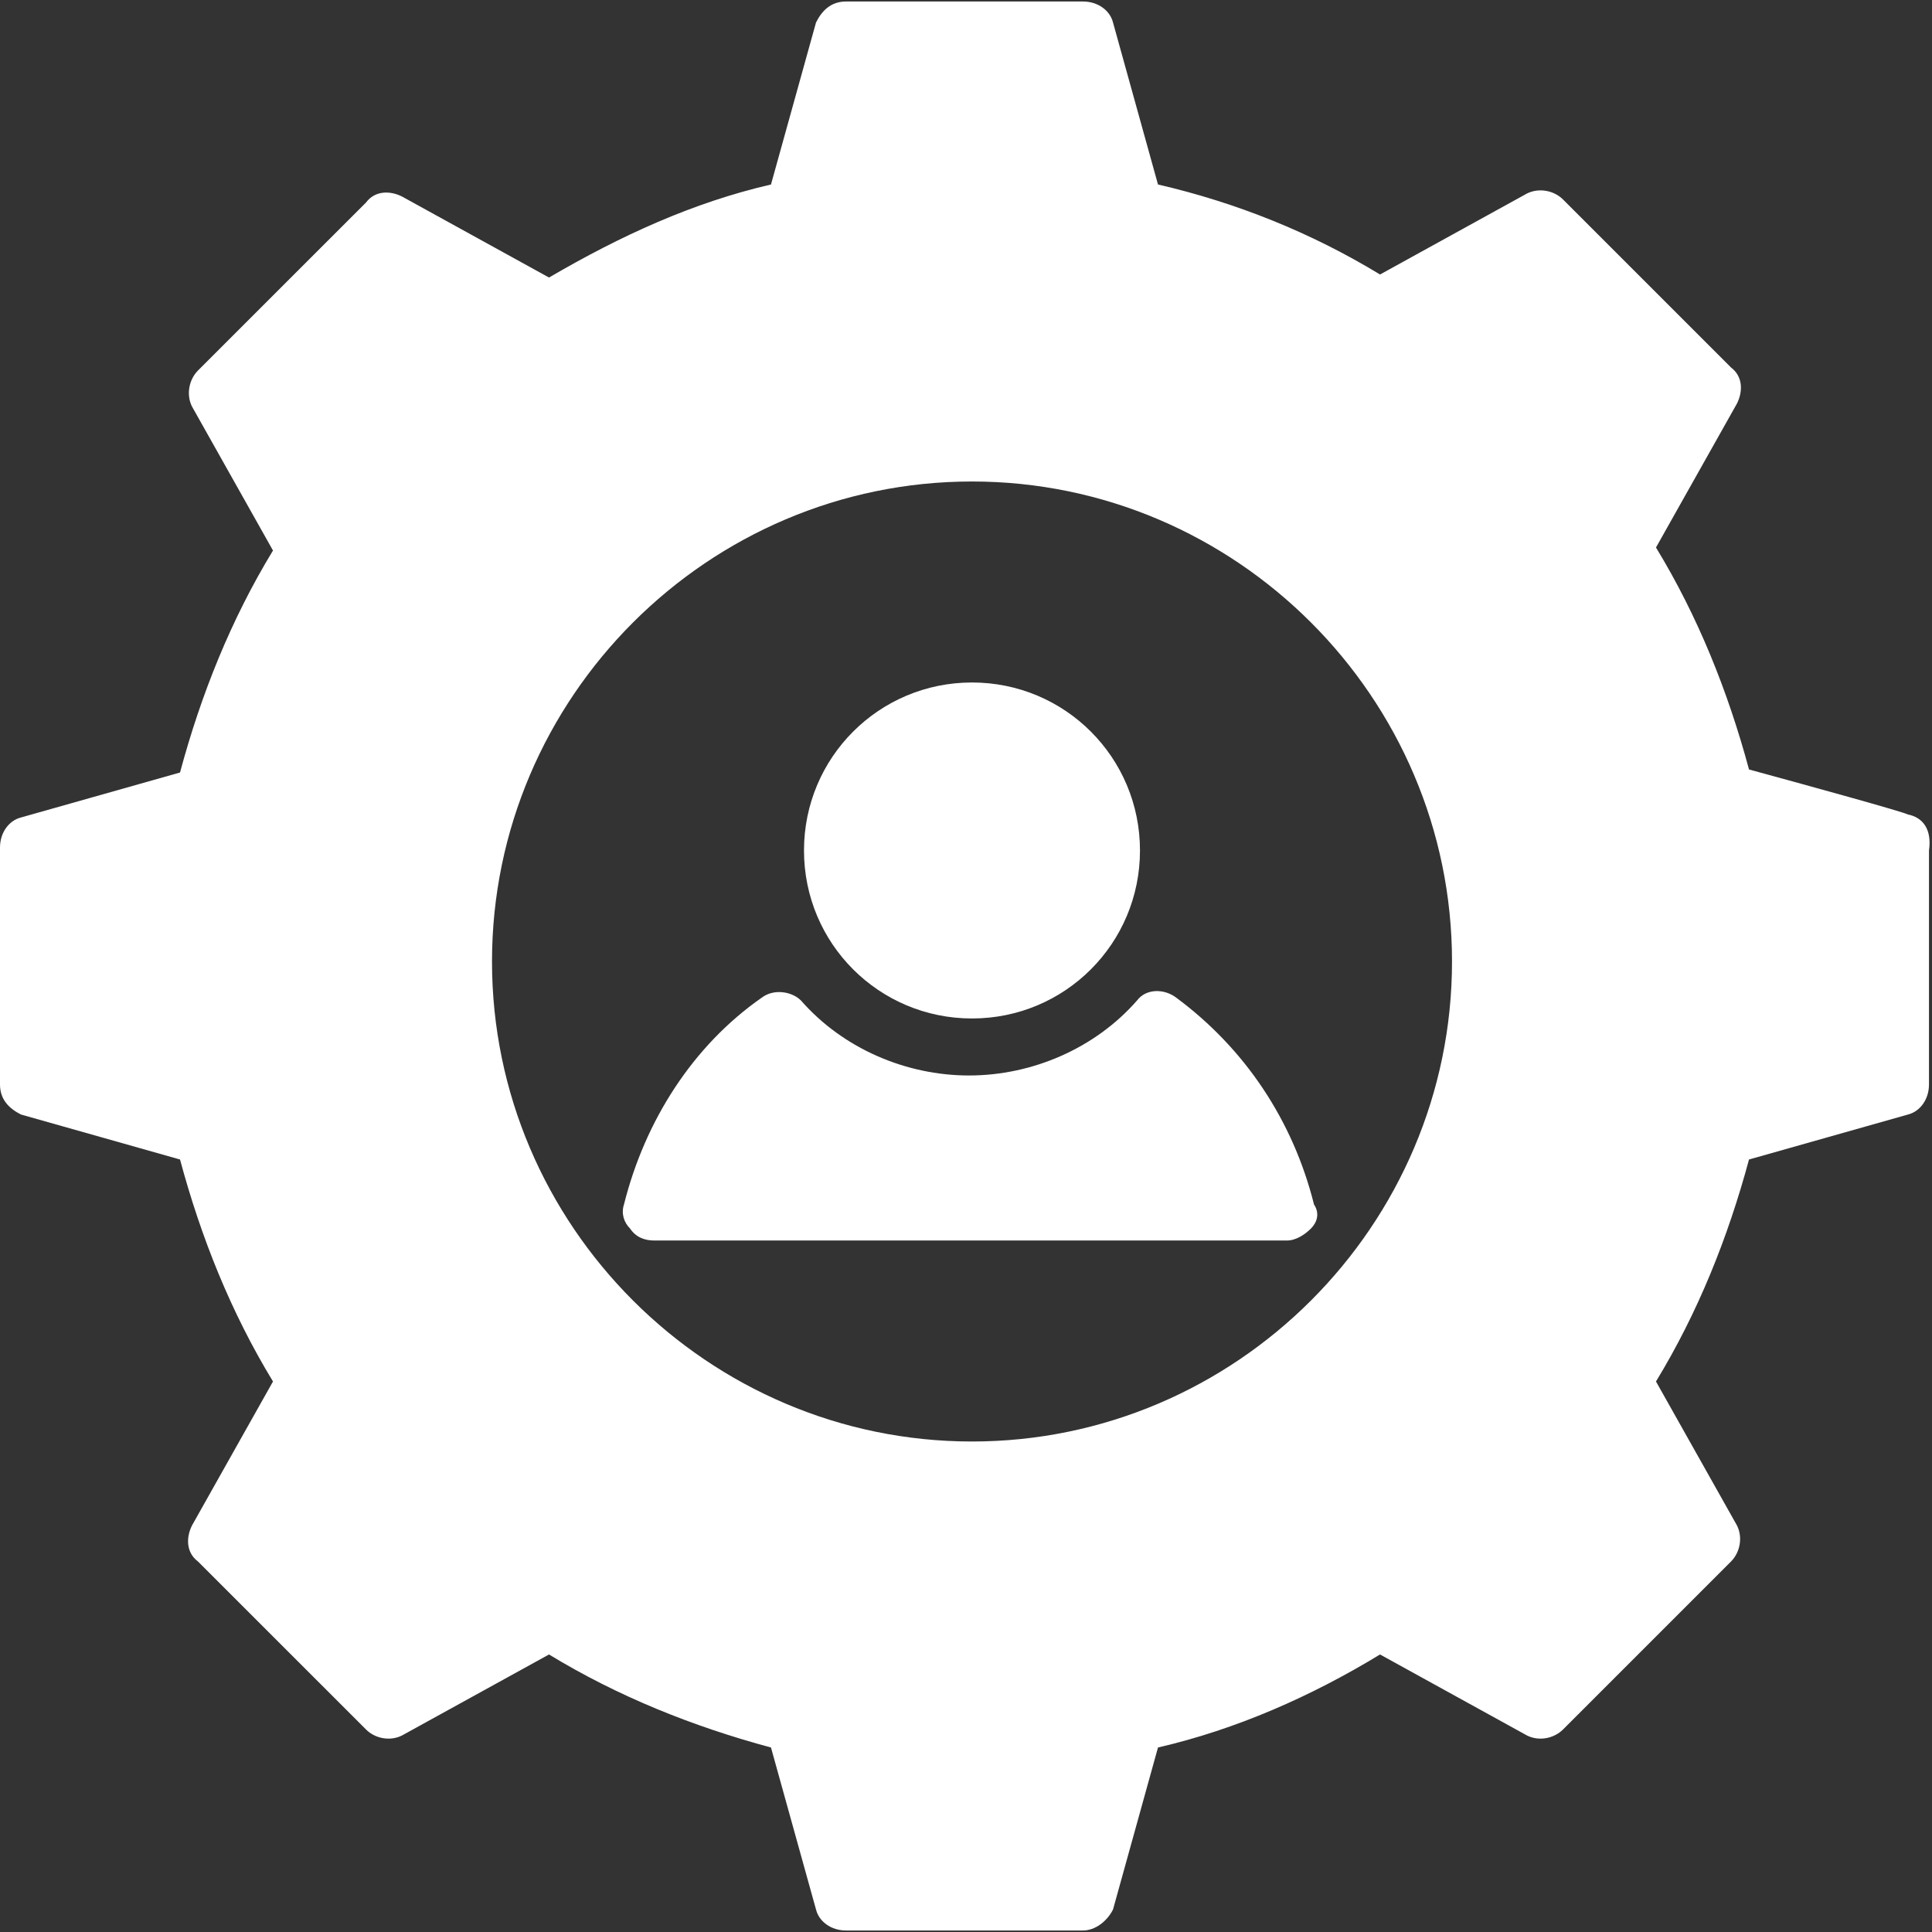 <svg xmlns="http://www.w3.org/2000/svg" xmlns:xlink="http://www.w3.org/1999/xlink" width="200" zoomAndPan="magnify" viewBox="0 0 150 150" height="200" preserveAspectRatio="xMidYMid meet" version="1.0"><rect x="0" y="0" width="150" height="150" fill="#333333" stroke="none"/><defs><clipPath id="da89a57ae8"><path d="M 26.801 33.512 L 48.727 33.512 L 48.727 45.371 L 26.801 45.371 Z M 26.801 33.512 " clip-rule="nonzero"/></clipPath><clipPath id="41273153db"><path d="M 0.801 0.512 L 22.727 0.512 L 22.727 12.371 L 0.801 12.371 Z M 0.801 0.512 " clip-rule="nonzero"/></clipPath><clipPath id="24eaf0e567"><rect x="0" width="23" y="0" height="13"/></clipPath></defs><path fill="#ffffff" d="M 148.137 63.238 C 147.672 63.004 140.918 61.141 135.793 59.742 C 134.16 53.688 131.832 47.863 128.57 42.508 L 134.859 31.328 C 135.324 30.395 135.324 29.23 134.395 28.531 L 121.352 15.488 C 120.652 14.789 119.488 14.559 118.555 15.023 L 107.145 21.312 C 101.785 18.051 95.961 15.723 89.906 14.324 L 86.414 1.746 C 86.18 0.816 85.25 0.117 84.082 0.117 L 65.684 0.117 C 64.52 0.117 63.82 0.816 63.355 1.746 L 59.859 14.324 C 53.805 15.723 48.215 18.285 42.625 21.547 L 31.211 15.258 C 30.281 14.789 29.113 14.789 28.418 15.723 L 15.371 28.766 C 14.676 29.465 14.441 30.629 14.906 31.562 L 21.195 42.742 C 17.934 48.098 15.605 53.922 13.977 59.977 L 1.629 63.469 C 0.699 63.703 0 64.637 0 65.801 L 0 84.199 C 0 85.363 0.699 86.062 1.629 86.531 L 13.977 90.023 C 15.605 96.078 17.934 101.902 21.195 107.258 L 14.906 118.438 C 14.441 119.371 14.441 120.535 15.371 121.234 L 28.418 134.277 C 29.113 134.977 30.281 135.211 31.211 134.742 L 42.625 128.453 C 47.98 131.715 53.805 134.047 59.859 135.676 L 63.355 148.254 C 63.586 149.184 64.52 149.883 65.684 149.883 L 84.082 149.883 C 85.016 149.883 85.945 149.184 86.414 148.254 L 89.906 135.676 C 95.961 134.277 101.785 131.715 107.145 128.453 L 118.555 134.742 C 119.488 135.211 120.652 134.977 121.352 134.277 L 134.395 121.234 C 135.094 120.535 135.324 119.371 134.859 118.438 L 128.57 107.258 C 131.832 101.902 134.16 96.078 135.793 90.023 L 148.137 86.531 C 149.066 86.297 149.766 85.363 149.766 84.199 L 149.766 66.031 C 150 64.402 149.301 63.469 148.137 63.238 Z M 75.465 111.918 C 54.969 111.918 38.199 95.148 38.199 74.652 C 38.199 54.152 54.969 37.383 75.465 37.383 C 95.961 37.383 112.734 54.152 112.734 74.652 C 112.734 95.148 95.961 111.918 75.465 111.918 Z M 75.465 111.918 " fill-opacity="1" fill-rule="nonzero"/><path fill="#ffffff" d="M 62.422 66.031 C 62.422 58.812 68.246 52.988 75.465 52.988 C 82.688 52.988 88.508 58.812 88.508 66.031 C 88.508 73.254 82.688 79.074 75.465 79.074 C 68.246 79.074 62.422 73.254 62.422 66.031 Z M 62.422 66.031 " fill-opacity="1" fill-rule="nonzero"/><path fill="#ffffff" d="M 101.785 95.379 C 101.32 95.848 100.621 96.312 99.922 96.312 L 50.777 96.312 C 50.078 96.312 49.379 96.078 48.914 95.379 C 48.445 94.914 48.215 94.215 48.445 93.516 C 50.078 86.996 53.805 81.172 59.16 77.445 C 60.094 76.746 61.492 76.98 62.188 77.68 C 65.449 81.406 70.34 83.5 75.234 83.5 C 80.125 83.5 85.016 81.406 88.277 77.68 C 88.977 76.746 90.371 76.746 91.305 77.445 C 96.66 81.406 100.387 86.996 102.02 93.516 C 102.484 94.215 102.25 94.914 101.785 95.379 Z M 101.785 95.379 " fill-opacity="1" fill-rule="nonzero"/><g clip-path="url(#da89a57ae8)"><g transform="matrix(1, 0, 0, 1, 26, 33)"><g clip-path="url(#24eaf0e567)"><g clip-path="url(#41273153db)"><path fill="#ffffff" d="M 0.801 0.512 L 22.715 0.512 L 22.715 12.371 L 0.801 12.371 Z M 0.801 0.512 " fill-opacity="1" fill-rule="nonzero"/></g></g></g></g></svg>